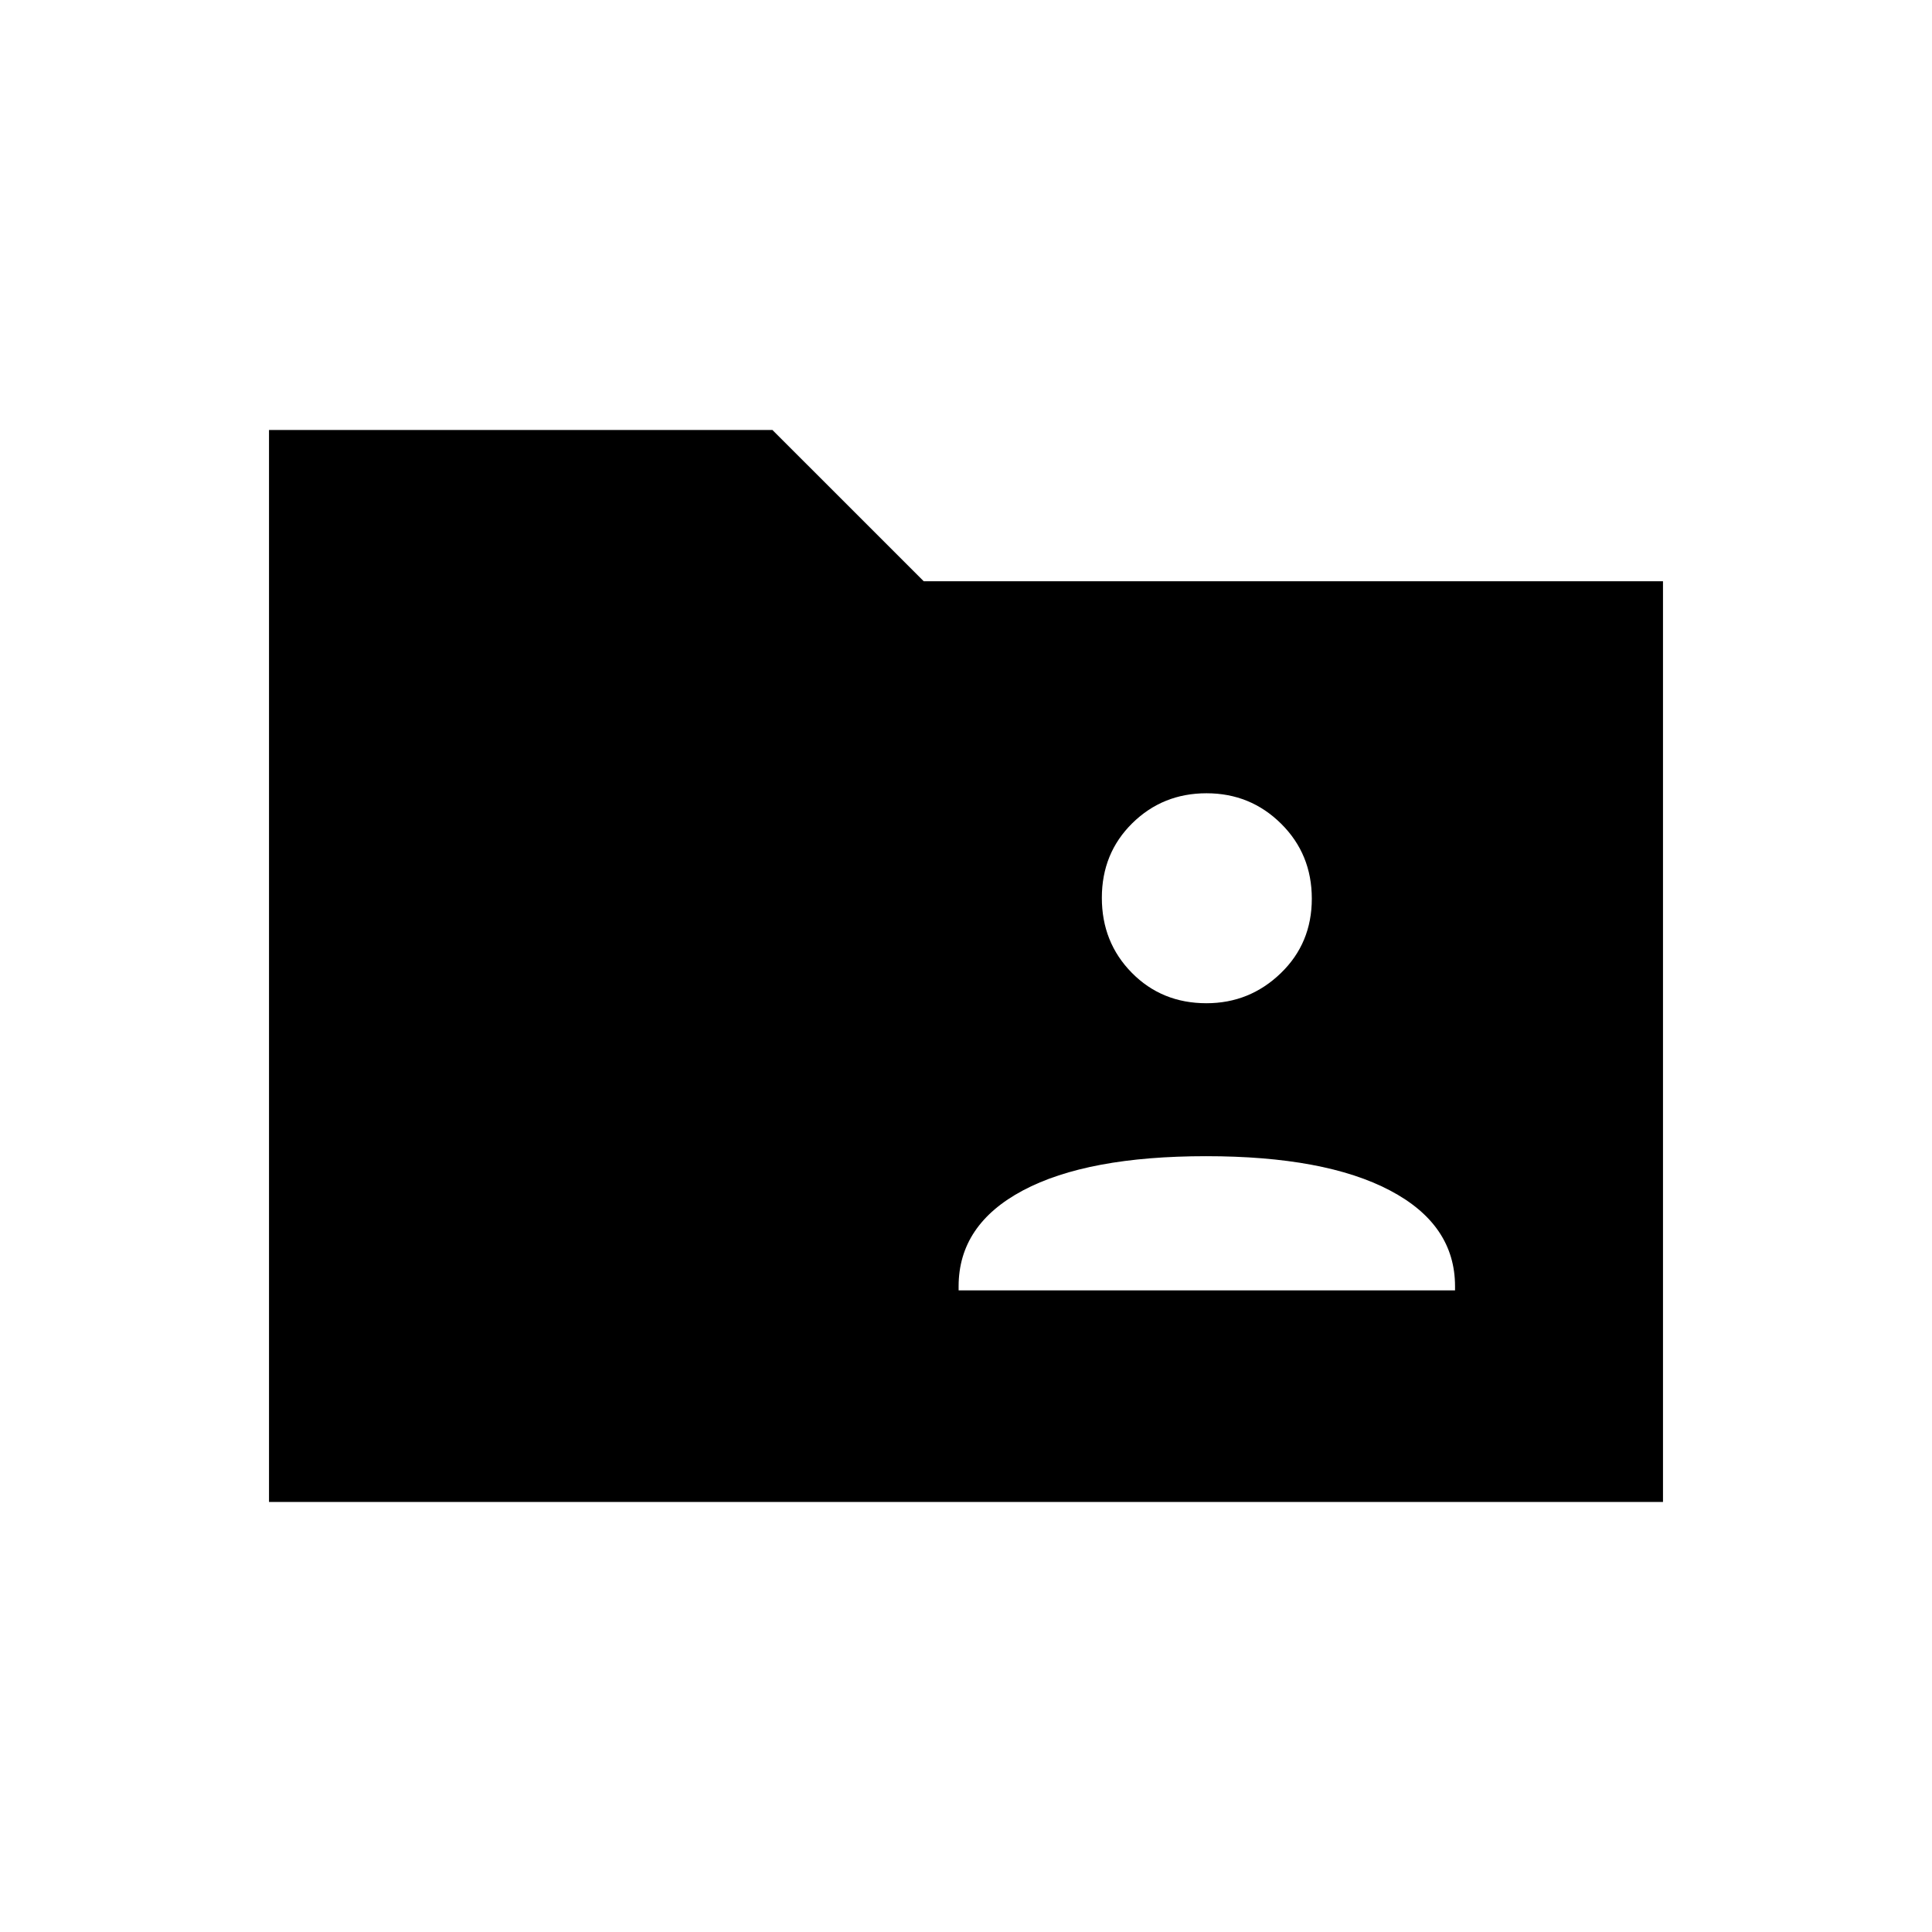 <svg xmlns="http://www.w3.org/2000/svg" height="40" viewBox="0 -960 960 960" width="40"><path d="M133.67-213.67v-532.66h250.16L459-671.17h367.33v457.5H133.67Zm342.66-105.16H723v-2q0-30.67-32.38-47.67t-91.33-17q-58.96 0-90.96 17-32 17-32 47.67v2ZM599.47-461.5q21.46 0 36.91-14.9 15.45-14.89 15.45-37.04 0-22.16-15.26-37.27-15.25-15.12-37.04-15.12t-36.91 14.89q-15.12 14.9-15.12 37.05t14.9 37.27q14.91 15.12 37.07 15.12Z"/></svg>